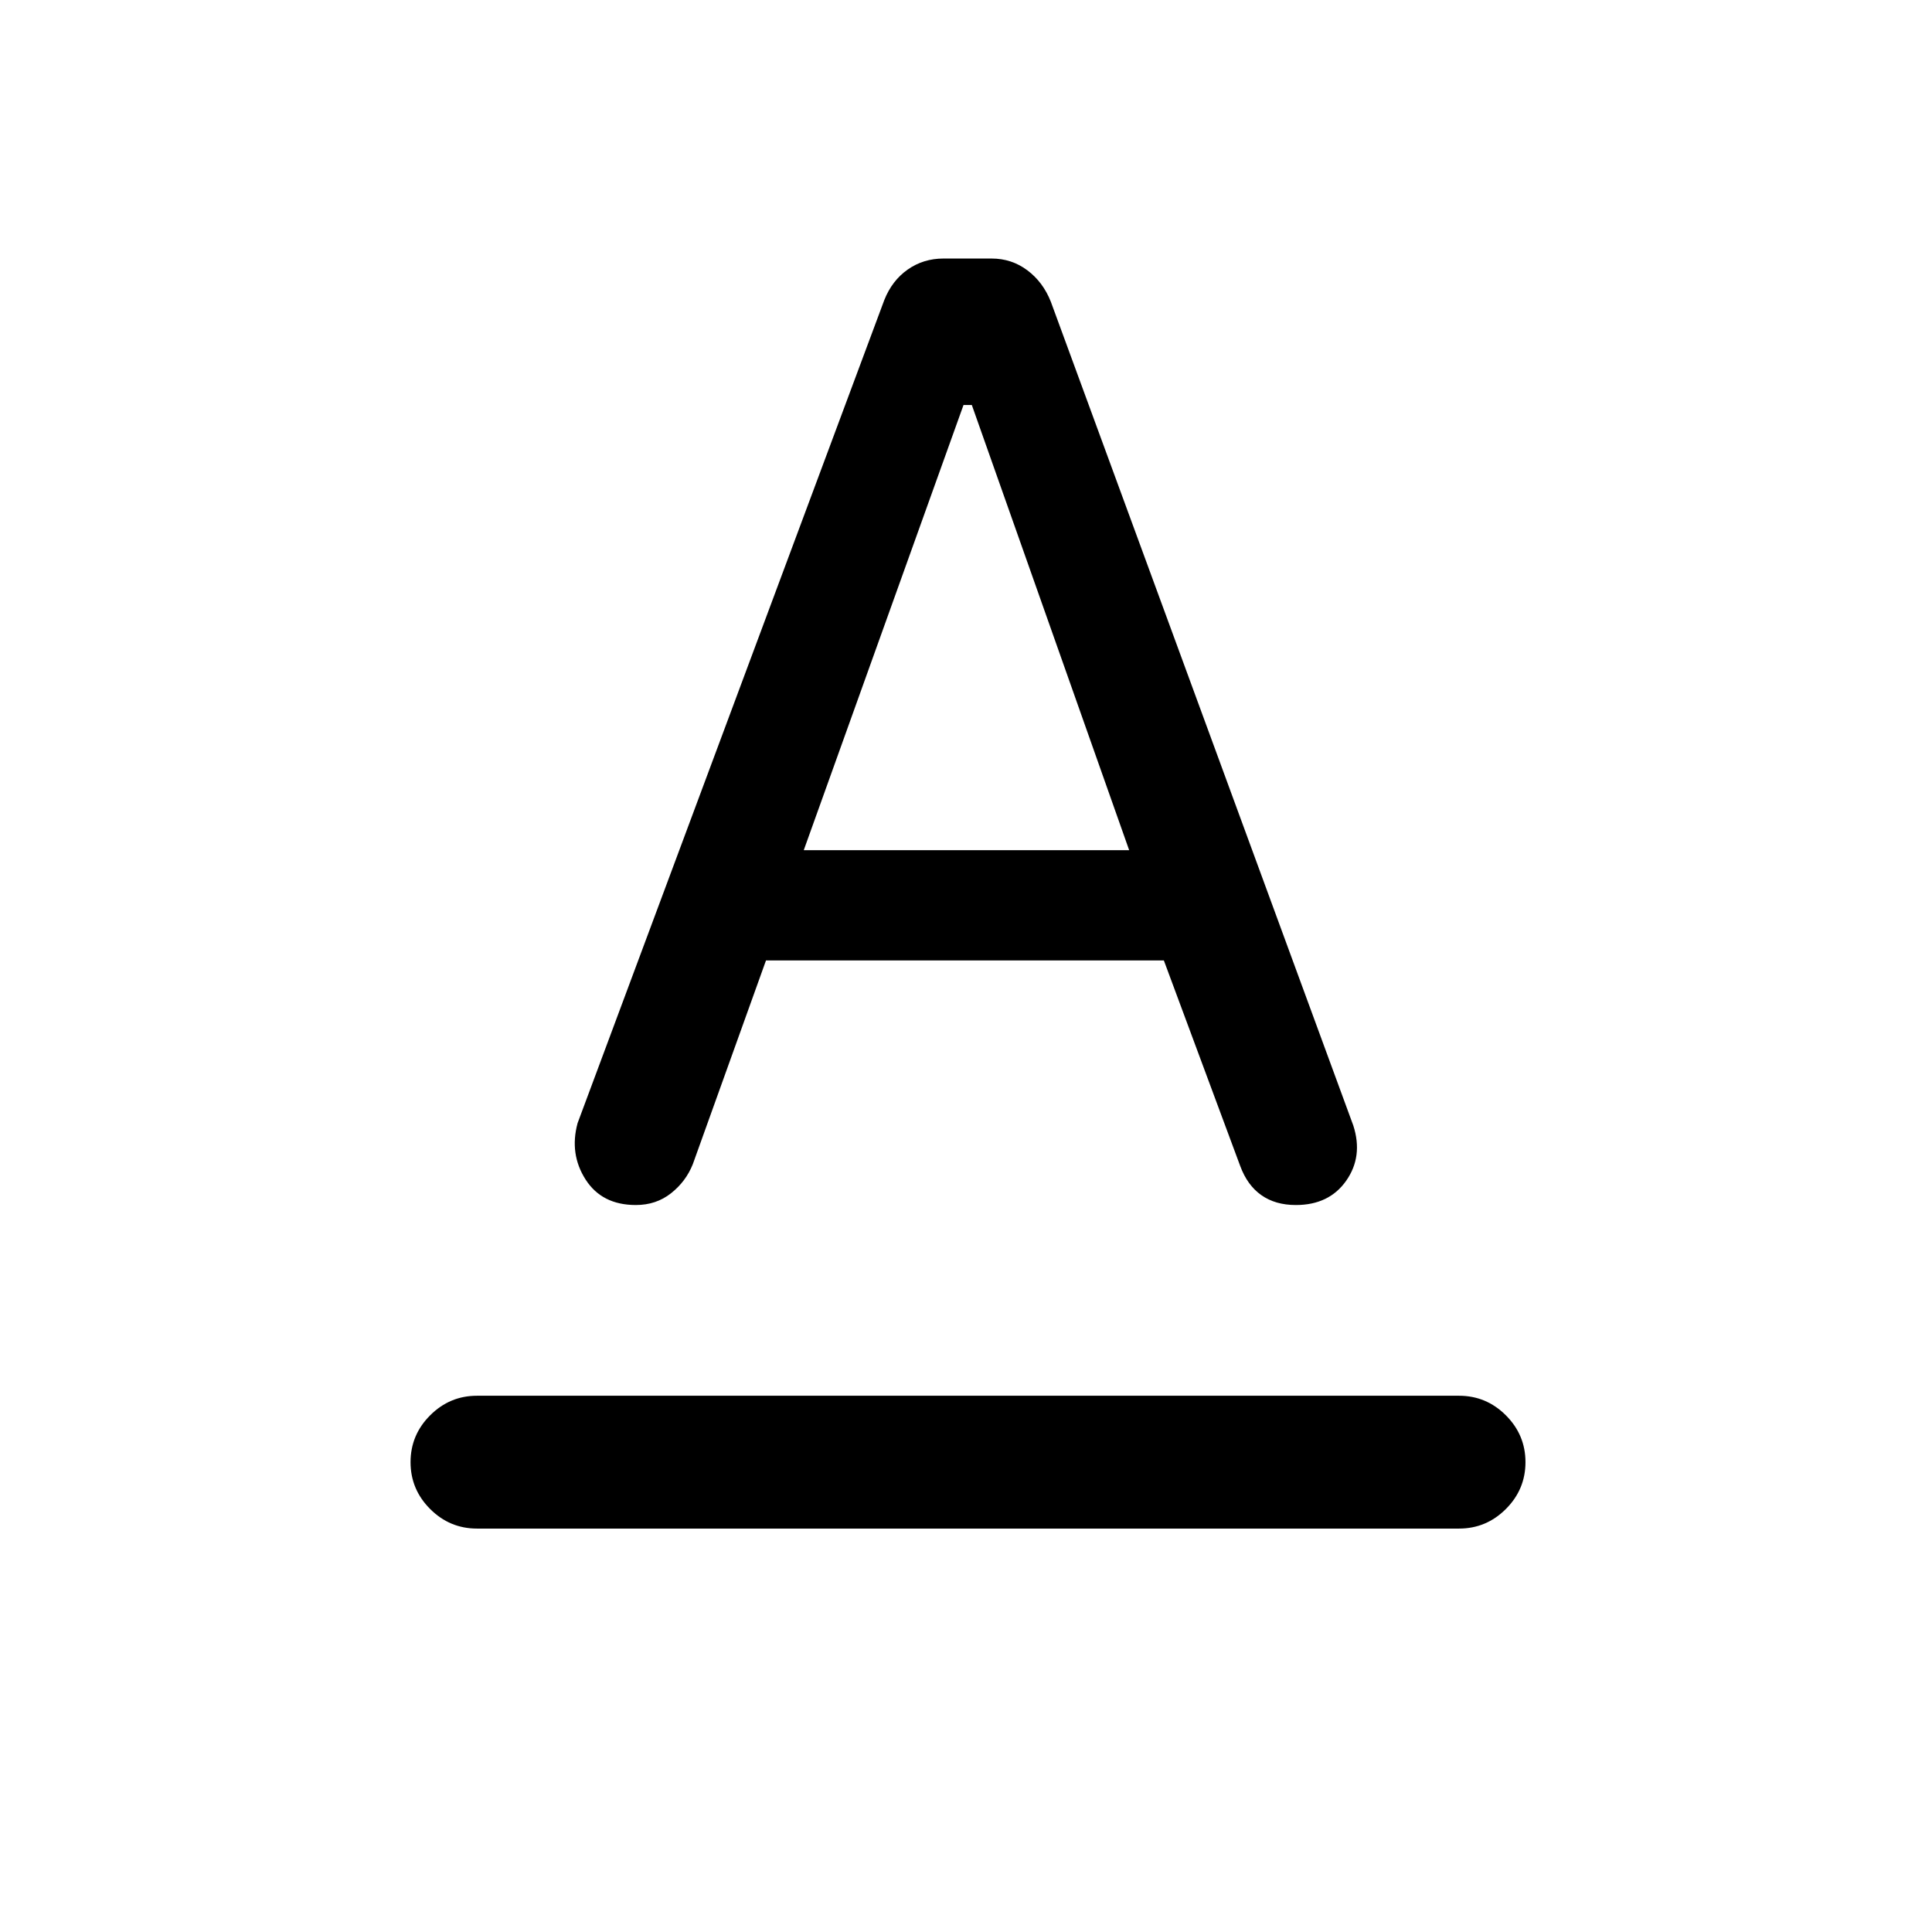 <svg xmlns="http://www.w3.org/2000/svg" height="24" viewBox="0 -960 960 960" width="24"><path d="M237-200.46q-13.54 0-23.27-9.73T204-233.46q0-13.54 9.73-23.27t23.27-9.73h488q13.54 0 23.27 9.73t9.73 23.27q0 13.54-9.73 23.27T725-200.46H237Zm50-201.46 152.38-408.93q3.85-9.74 11.65-15.21 7.79-5.48 17.8-5.48h23.86q10 0 17.81 5.86 7.8 5.86 11.65 15.6l150.31 409.39q4.92 15.31-3.54 27.38-8.47 12.08-25.03 12.08-10.2 0-17.18-4.94-6.97-4.93-10.48-14.52l-37.92-102.08H380.62l-36.39 101.31q-3.46 8.61-10.85 14.42-7.38 5.81-17.43 5.81-16.87 0-24.99-12.69-8.11-12.7-3.96-28Zm112.38-135.62h161.7l-78.19-221.23h-4.12l-79.39 221.23Z"/></svg>